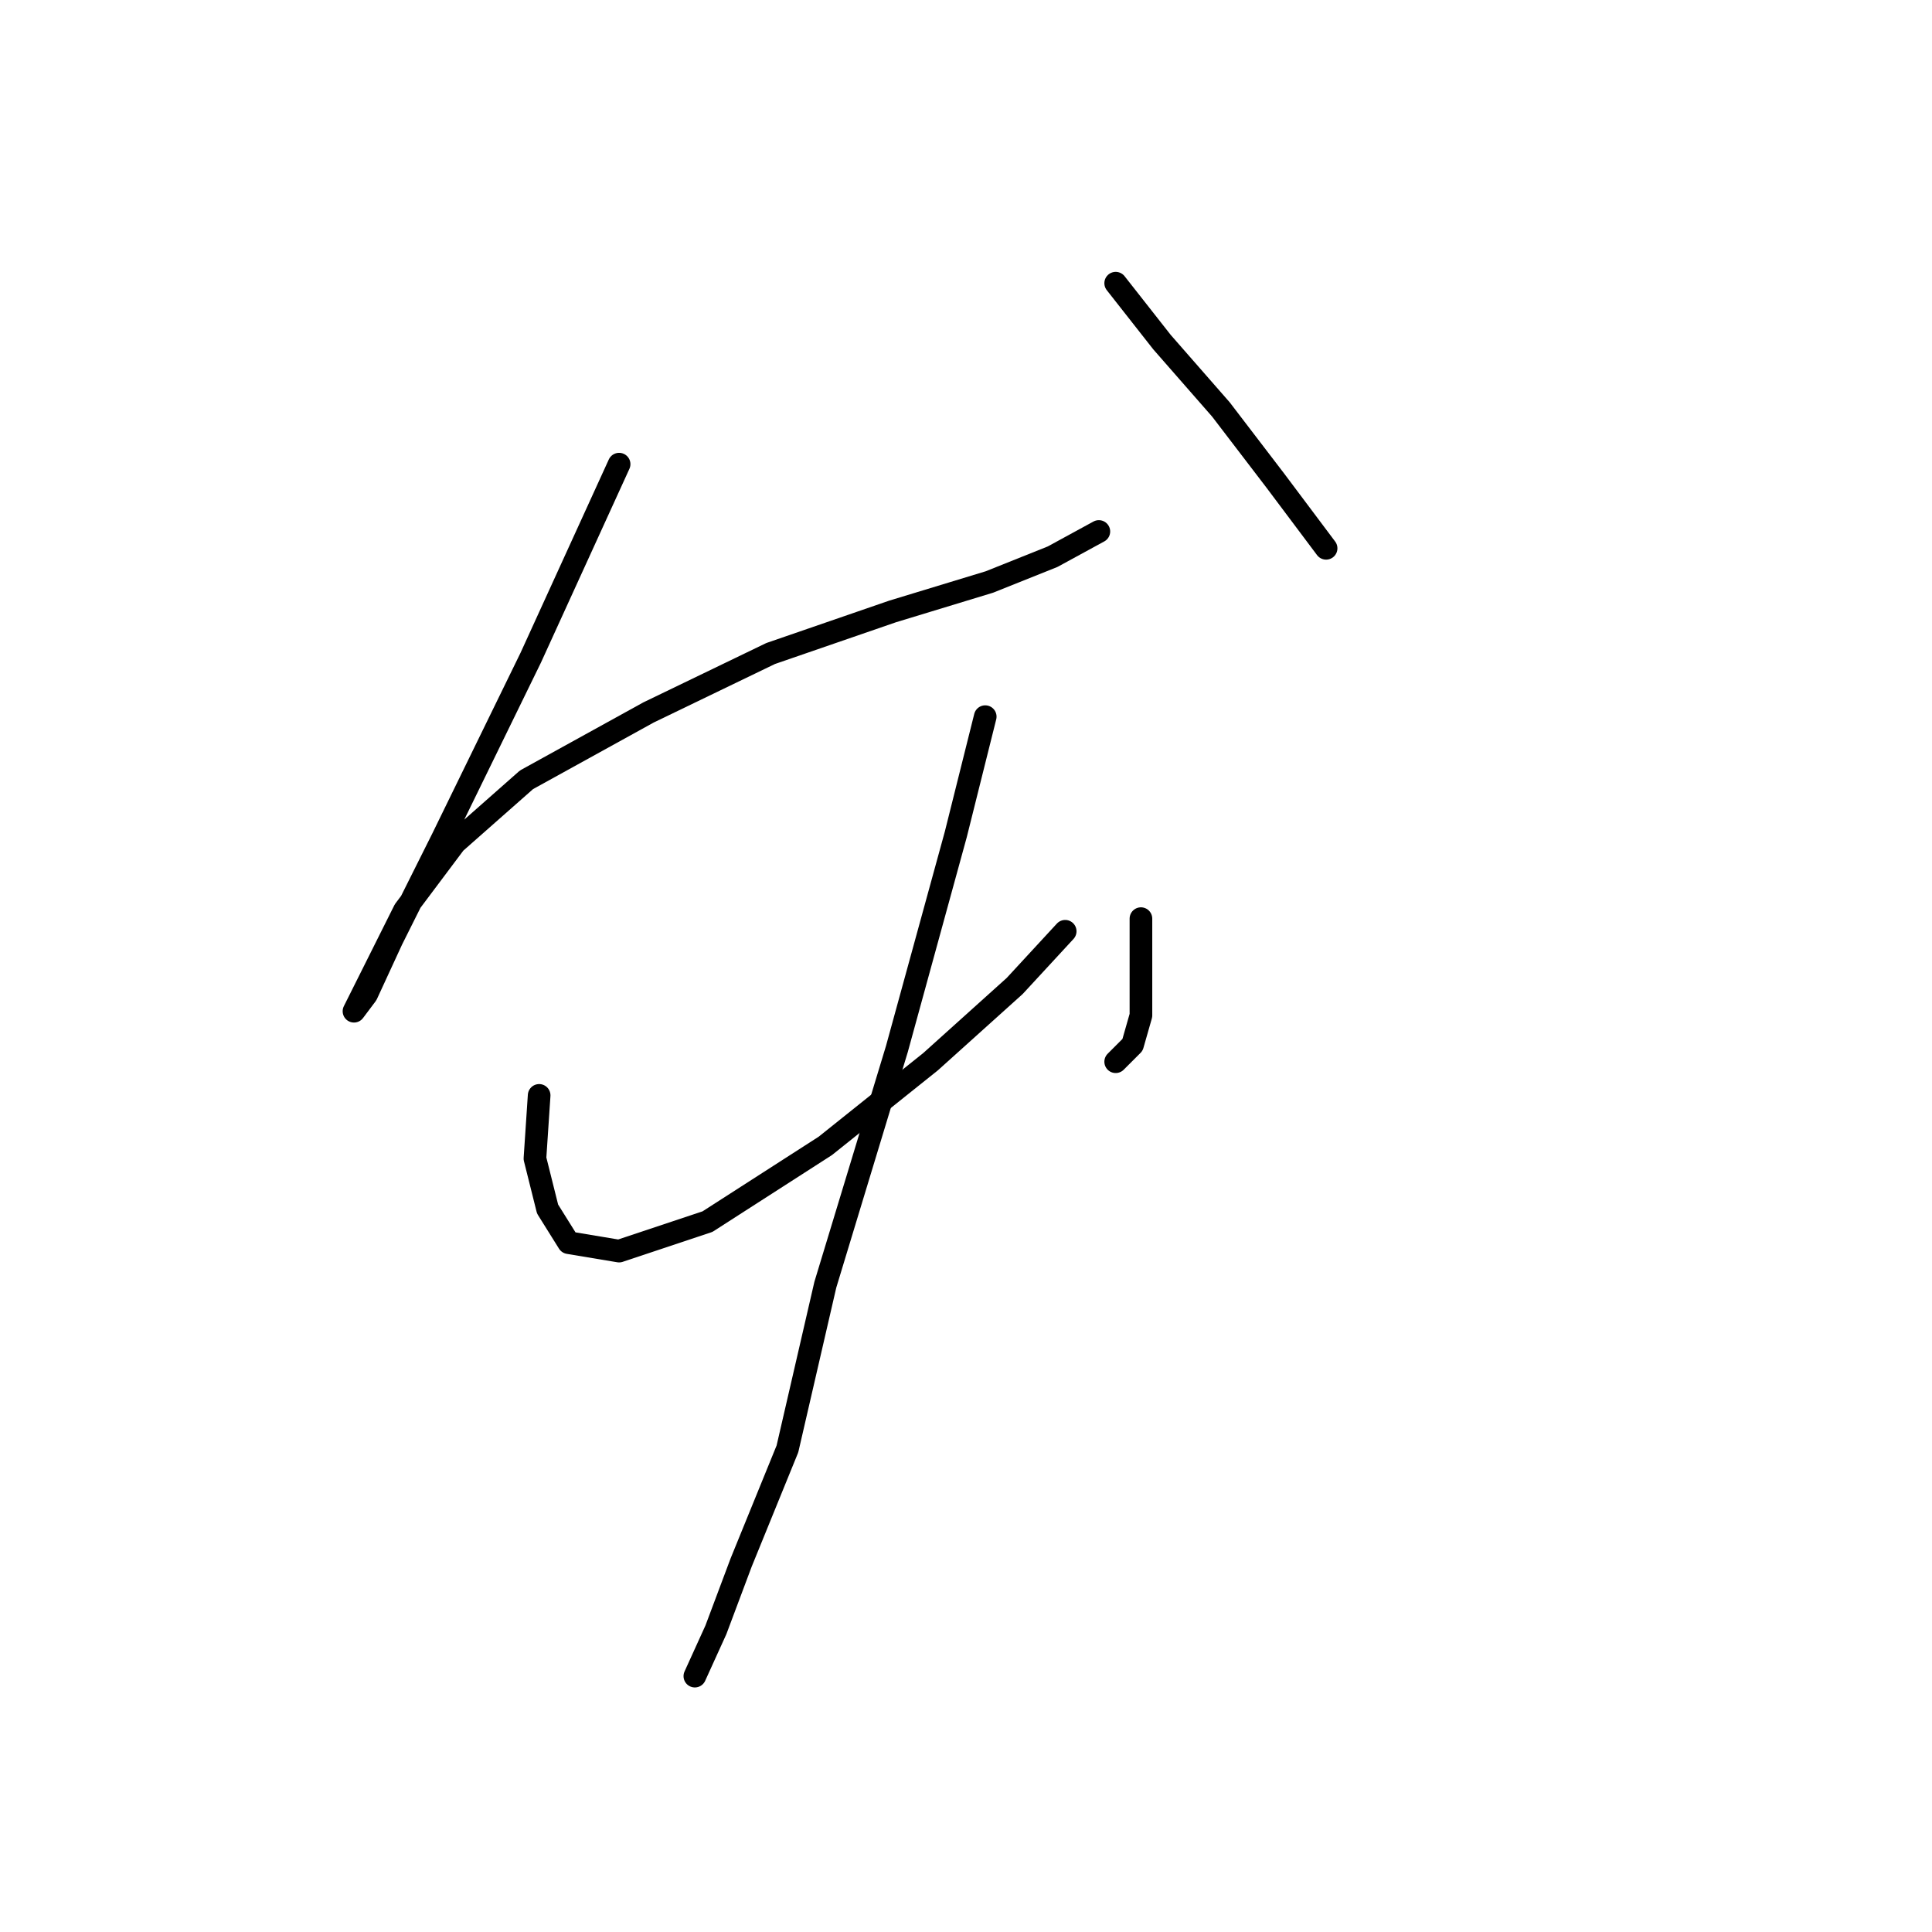 <?xml version="1.0" standalone="no"?>
    <svg width="256" height="256" xmlns="http://www.w3.org/2000/svg" version="1.1">
    <polyline stroke="black" stroke-width="3" stroke-linecap="round" fill="transparent" stroke-linejoin="round" points="82.035 61.502 70.325 87.152 58.615 111.13 51.924 124.513 48.578 131.762 46.905 133.992 48.578 130.647 53.597 120.61 60.288 111.688 69.768 103.323 85.939 94.401 102.11 86.595 118.281 81.018 131.106 77.115 139.47 73.769 145.604 70.424 145.604 70.424 " />
        <polyline stroke="black" stroke-width="3" stroke-linecap="round" fill="transparent" stroke-linejoin="round" points="147.834 37.524 153.968 45.331 161.775 54.253 169.024 63.732 175.715 72.654 175.715 72.654 " />
        <polyline stroke="black" stroke-width="3" stroke-linecap="round" fill="transparent" stroke-linejoin="round" points="71.44 145.145 70.883 153.509 72.556 160.201 75.344 164.662 82.035 165.777 93.745 161.873 109.359 151.836 123.299 140.684 134.452 130.647 141.143 123.398 141.143 123.398 " />
        <polyline stroke="black" stroke-width="3" stroke-linecap="round" fill="transparent" stroke-linejoin="round" points="151.18 121.725 151.18 128.416 151.18 134.55 150.065 138.453 147.834 140.684 147.834 140.684 " />
        <polyline stroke="black" stroke-width="3" stroke-linecap="round" fill="transparent" stroke-linejoin="round" points="130.548 94.959 126.645 110.572 118.838 139.011 109.359 170.238 104.34 191.985 98.206 207.041 94.86 215.963 92.072 222.096 92.072 222.096 " />
        </svg>